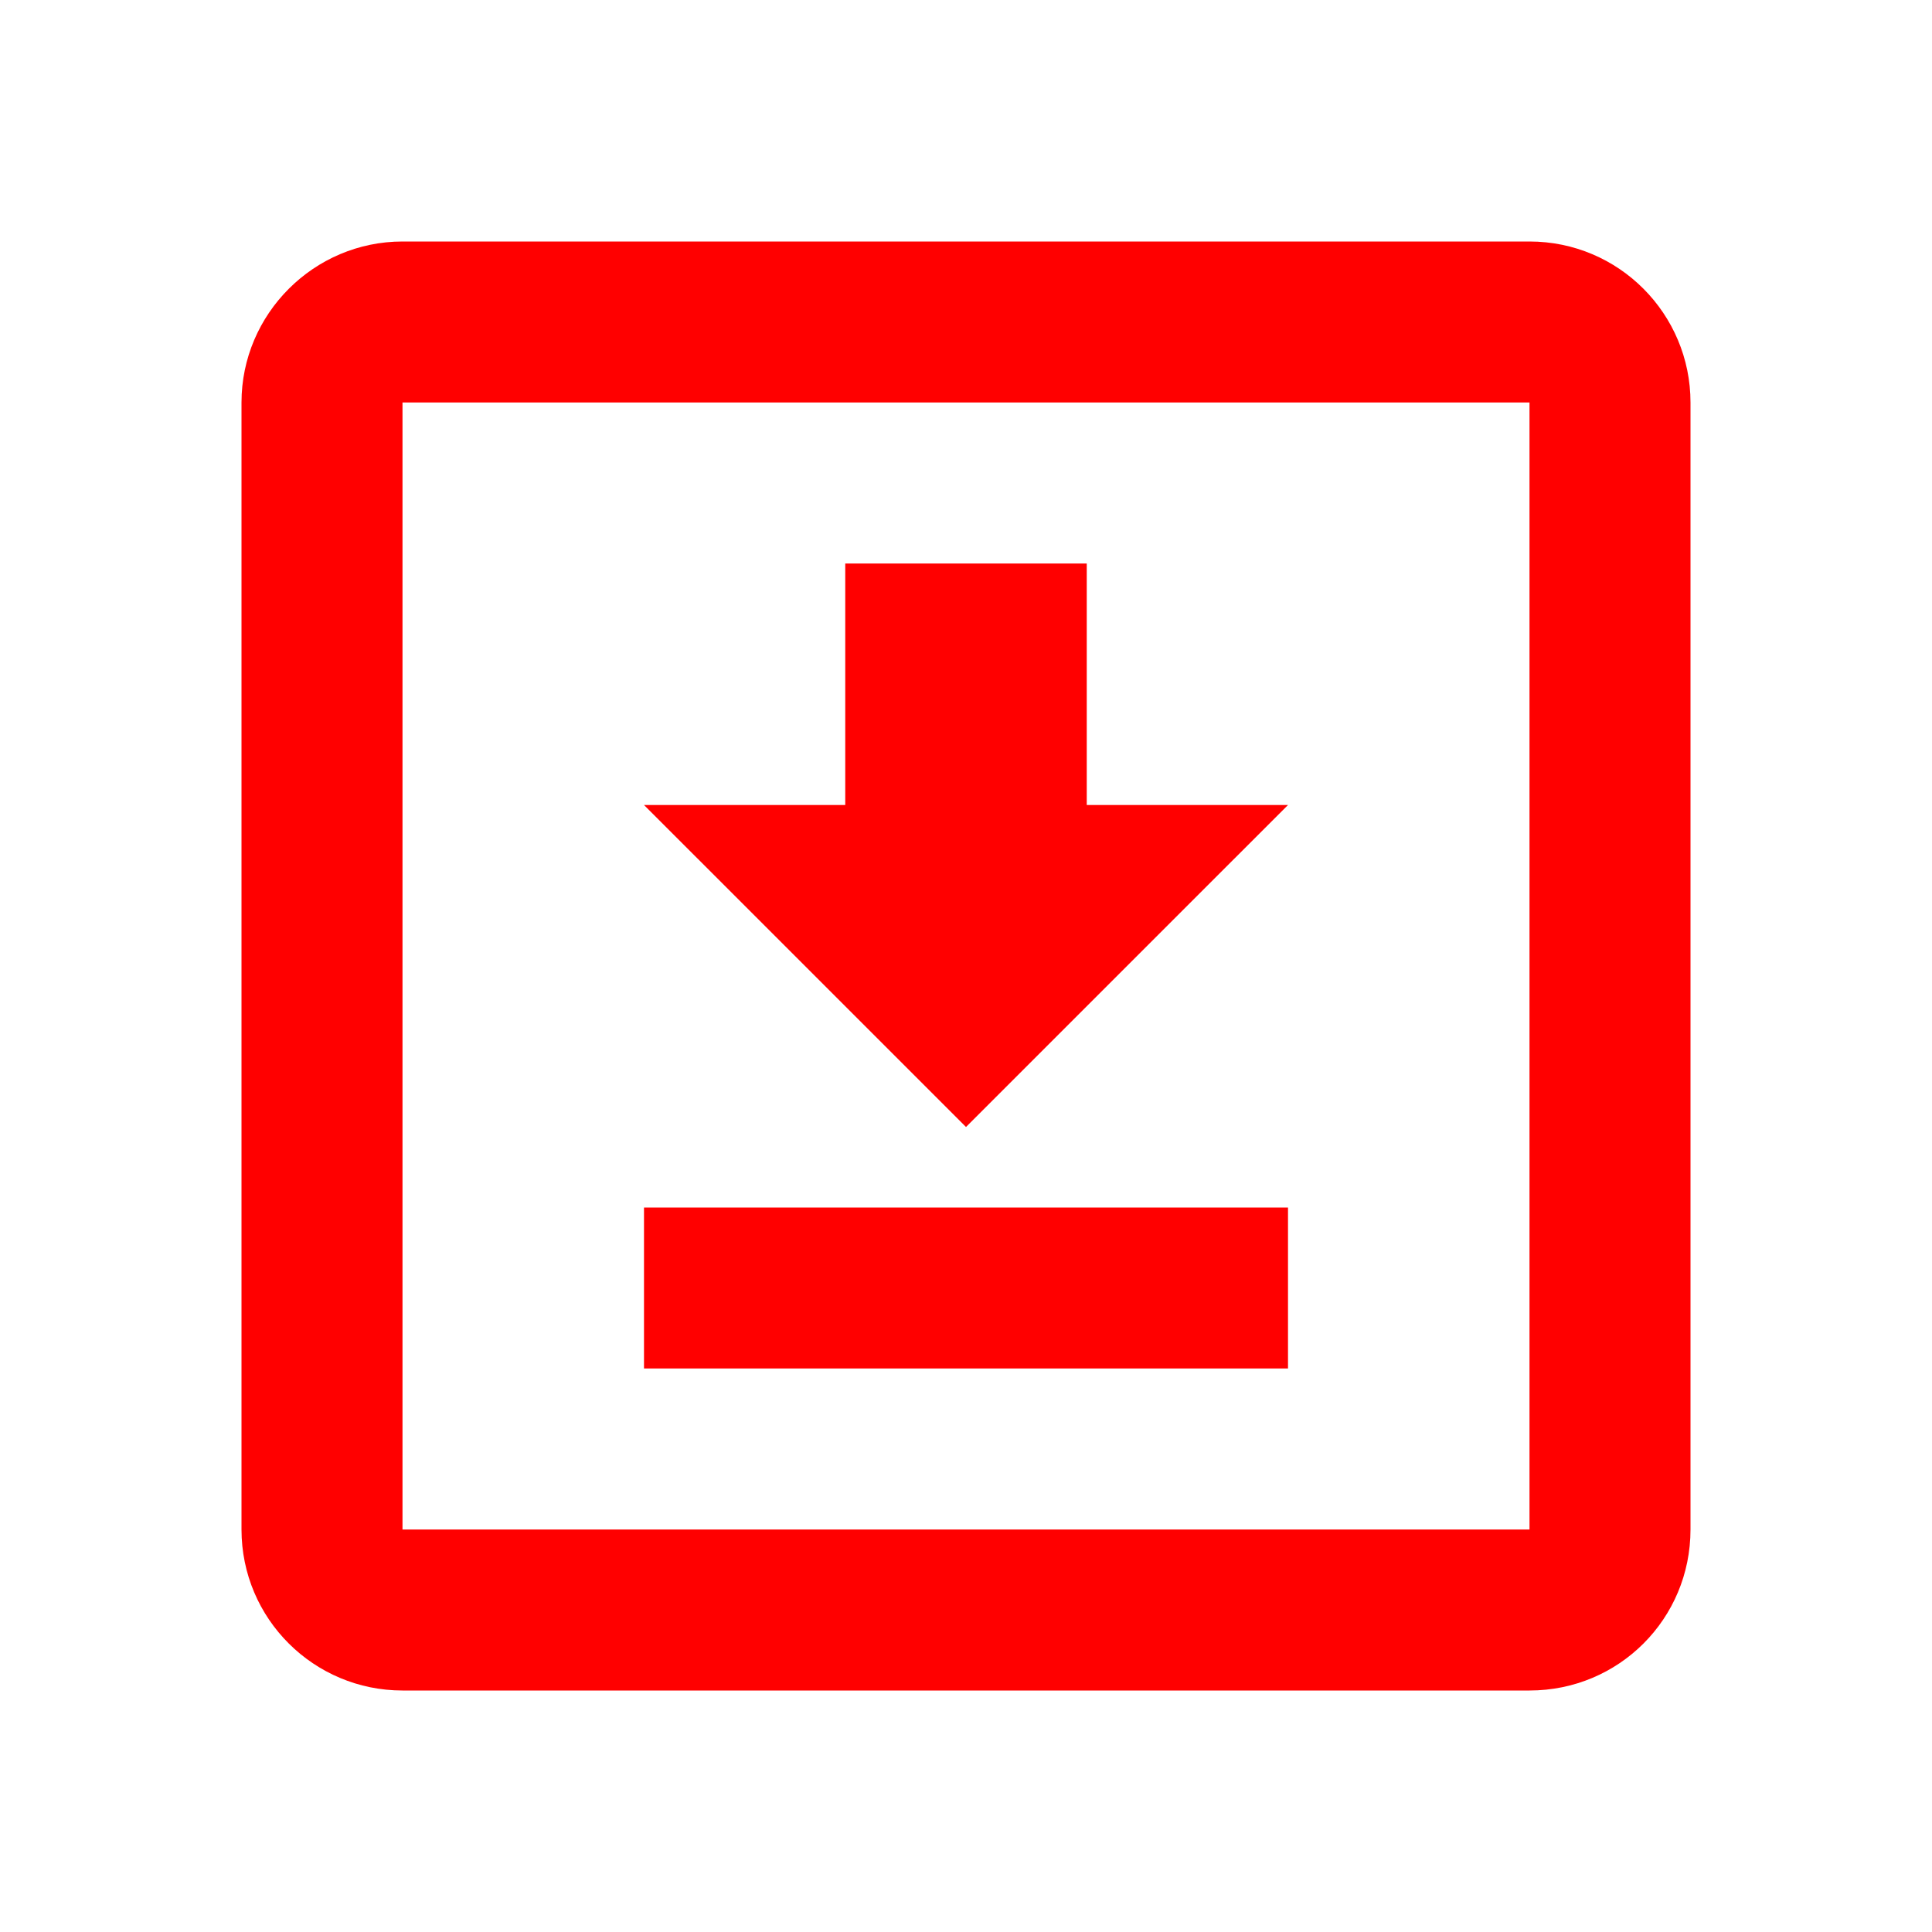 <svg xmlns="http://www.w3.org/2000/svg" viewBox="0 0 24 24"><path fill="#FF0000" d="M8 17V15H16V17H8M16 10L12 14L8 10H10.5V7H13.5V10H16M5 3H19C20.11 3 21 3.9 21 5V19C21 20.11 20.11 21 19 21H5C3.9 21 3 20.11 3 19V5C3 3.9 3.9 3 5 3M5 5V19H19V5H5Z" /></svg>